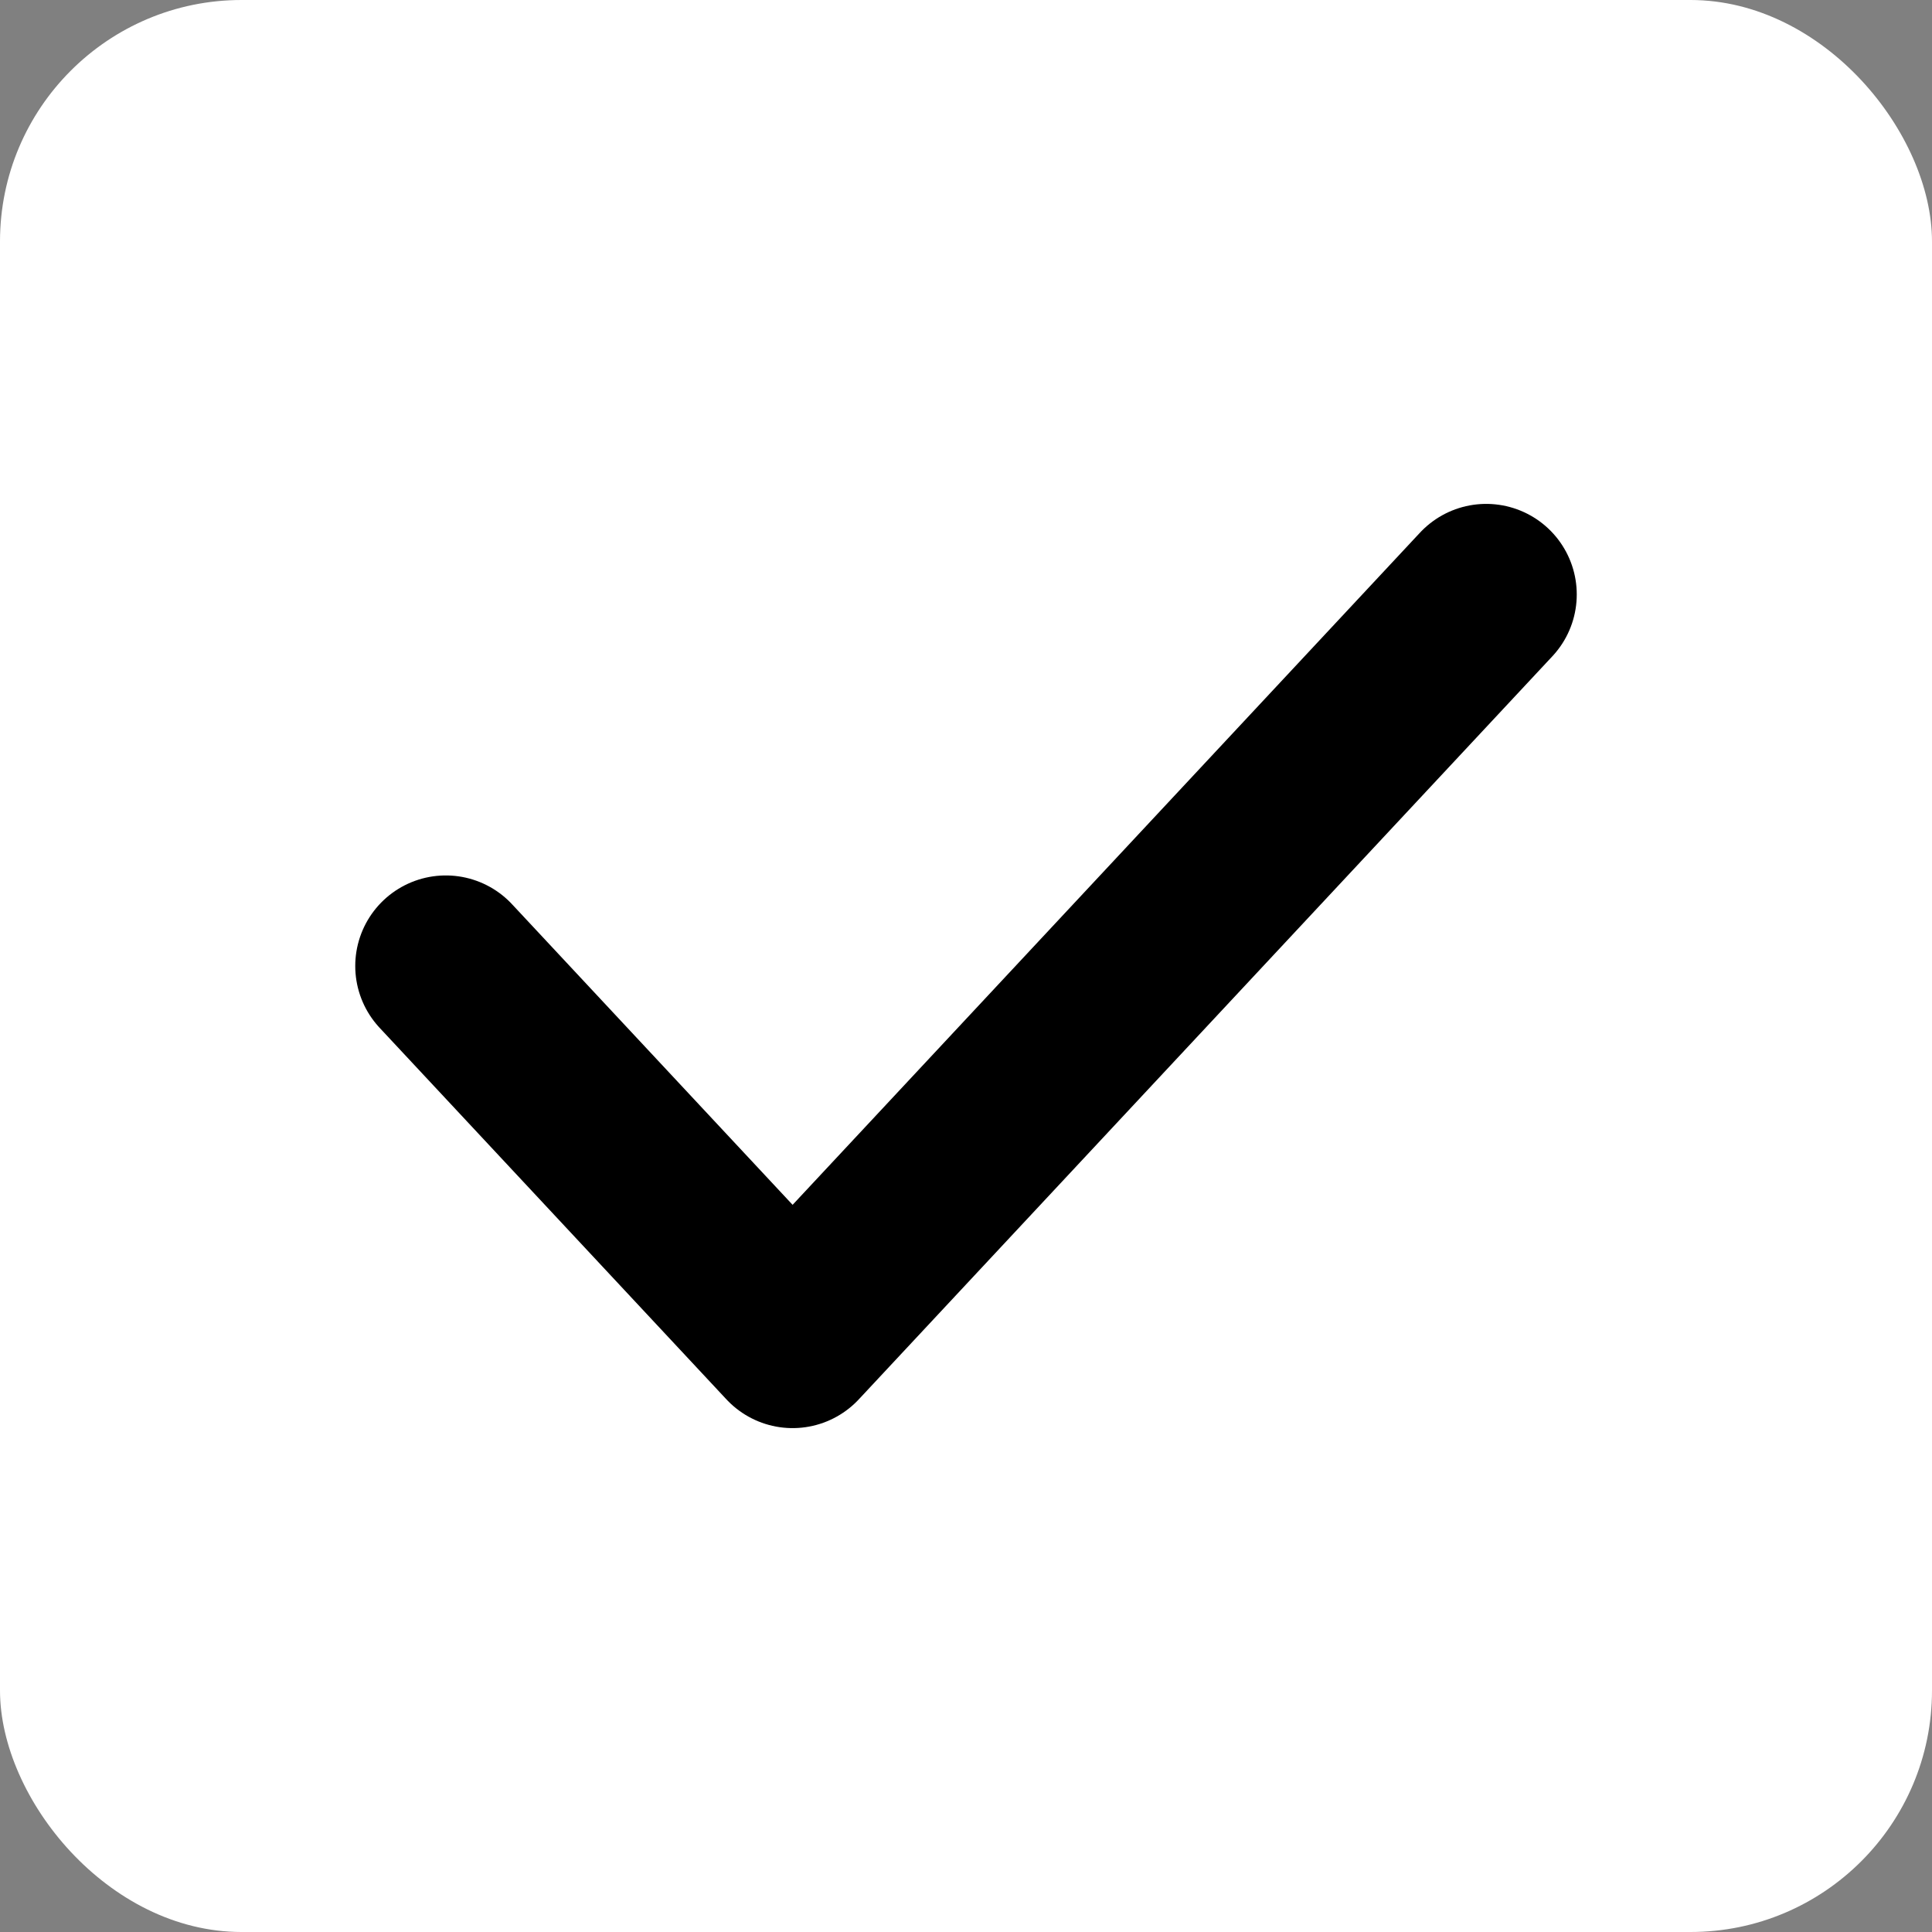<svg width="16" height="16" viewBox="0 0 16 16" fill="none" xmlns="http://www.w3.org/2000/svg">
<rect x="0" y="0" width="16" height="16" fill="#808080" stroke="none"/>
<rect width="16" height="16" rx="2" fill="white"/>
<path d="M3.692 8L6.564 11.077L12.308 4.923" stroke="black" stroke-width="1.5" stroke-linecap="round" stroke-linejoin="round"/>
</svg>
